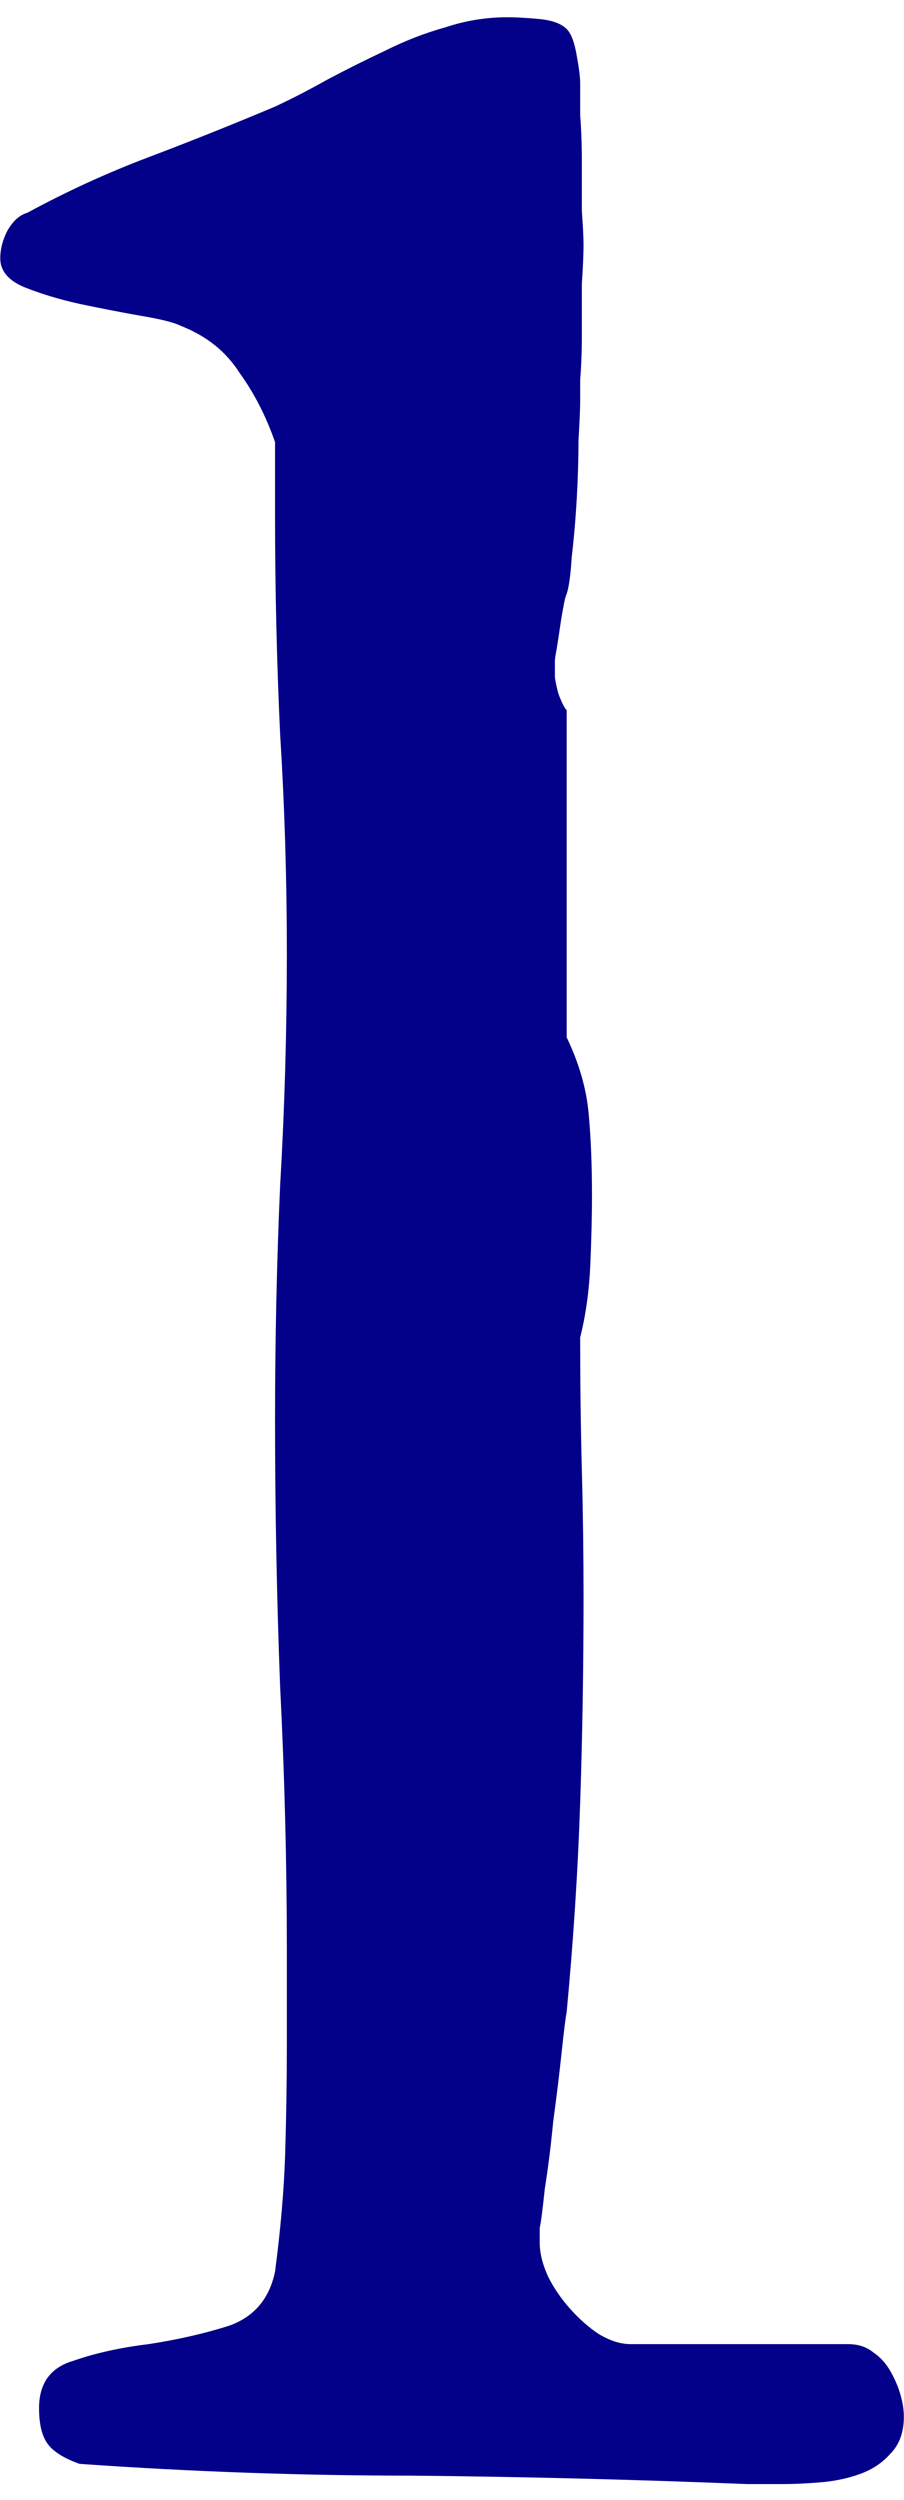 <svg width="51" height="141" viewBox="0 0 51 141" fill="none" xmlns="http://www.w3.org/2000/svg">
<path d="M4.485 138.966C3.598 138.649 2.996 138.269 2.679 137.825C2.361 137.381 2.203 136.715 2.203 135.828C2.203 134.433 2.837 133.545 4.105 133.165C5.373 132.721 6.8 132.404 8.385 132.214C10.033 131.96 11.555 131.612 12.95 131.168C14.345 130.66 15.2 129.646 15.517 128.124C15.834 125.715 16.025 123.496 16.088 121.467C16.151 119.375 16.183 117.314 16.183 115.285V110.055C16.183 105.109 16.056 100.132 15.803 95.124C15.613 90.115 15.517 85.106 15.517 80.097C15.517 75.596 15.613 71.189 15.803 66.878C16.056 62.567 16.183 58.192 16.183 53.754C16.183 49.569 16.056 45.448 15.803 41.391C15.613 37.333 15.517 33.212 15.517 29.027V24.938C15.01 23.479 14.345 22.18 13.52 21.038C12.759 19.834 11.65 18.946 10.192 18.375C9.811 18.185 9.05 17.995 7.909 17.805C6.831 17.615 5.69 17.393 4.485 17.139C3.344 16.886 2.298 16.569 1.347 16.188C0.459 15.808 0.016 15.269 0.016 14.571C0.016 14.064 0.142 13.557 0.396 13.05C0.713 12.479 1.093 12.13 1.537 12.004C3.756 10.799 6.039 9.753 8.385 8.865C10.731 7.978 13.108 7.027 15.517 6.012C16.468 5.568 17.451 5.061 18.466 4.49C19.543 3.92 20.621 3.381 21.699 2.874C22.84 2.303 23.982 1.859 25.123 1.542C26.264 1.162 27.437 0.972 28.642 0.972C29.085 0.972 29.656 1.003 30.354 1.067C31.114 1.13 31.653 1.32 31.97 1.637C32.224 1.891 32.414 2.398 32.541 3.159C32.668 3.856 32.731 4.364 32.731 4.681C32.731 4.998 32.731 5.6 32.731 6.488C32.794 7.312 32.826 8.2 32.826 9.151C32.826 10.102 32.826 11.021 32.826 11.909C32.89 12.796 32.921 13.43 32.921 13.811C32.921 14.318 32.89 15.047 32.826 15.998C32.826 16.949 32.826 17.9 32.826 18.851C32.826 19.802 32.794 20.658 32.731 21.419C32.731 22.18 32.731 22.592 32.731 22.655C32.731 23.036 32.699 23.765 32.636 24.843C32.636 25.857 32.604 26.935 32.541 28.076C32.477 29.217 32.382 30.327 32.256 31.405C32.192 32.419 32.097 33.117 31.97 33.497C31.907 33.624 31.843 33.877 31.78 34.258C31.717 34.575 31.653 34.955 31.59 35.399C31.526 35.843 31.463 36.255 31.4 36.635C31.336 36.952 31.305 37.174 31.305 37.301V38.157C31.305 38.284 31.368 38.601 31.495 39.108C31.685 39.615 31.843 39.932 31.97 40.059V58.509C32.668 59.967 33.08 61.394 33.207 62.789C33.333 64.12 33.397 65.673 33.397 67.449C33.397 68.59 33.365 69.89 33.302 71.348C33.238 72.806 33.048 74.169 32.731 75.437C32.731 78.037 32.763 80.541 32.826 82.951C32.89 85.296 32.921 87.674 32.921 90.083C32.921 94.014 32.858 97.882 32.731 101.686C32.604 105.49 32.351 109.421 31.97 113.479C31.907 113.796 31.812 114.556 31.685 115.761C31.558 116.966 31.4 118.265 31.209 119.66C31.083 120.992 30.924 122.26 30.734 123.464C30.607 124.669 30.512 125.398 30.449 125.652V126.508C30.449 127.078 30.607 127.712 30.924 128.41C31.241 129.044 31.653 129.646 32.16 130.217C32.668 130.787 33.207 131.263 33.777 131.643C34.411 132.024 35.014 132.214 35.584 132.214H47.852C48.423 132.214 48.899 132.372 49.279 132.689C49.659 132.943 49.976 133.292 50.23 133.735C50.484 134.179 50.674 134.623 50.801 135.067C50.927 135.511 50.991 135.923 50.991 136.303C50.991 137.191 50.737 137.888 50.23 138.396C49.786 138.903 49.216 139.283 48.518 139.537C47.821 139.79 47.06 139.949 46.236 140.012C45.475 140.076 44.777 140.107 44.143 140.107H42.146C35.933 139.854 29.656 139.695 23.316 139.632C17.039 139.632 10.762 139.41 4.485 138.966Z" fill="#030089"/>
</svg>
